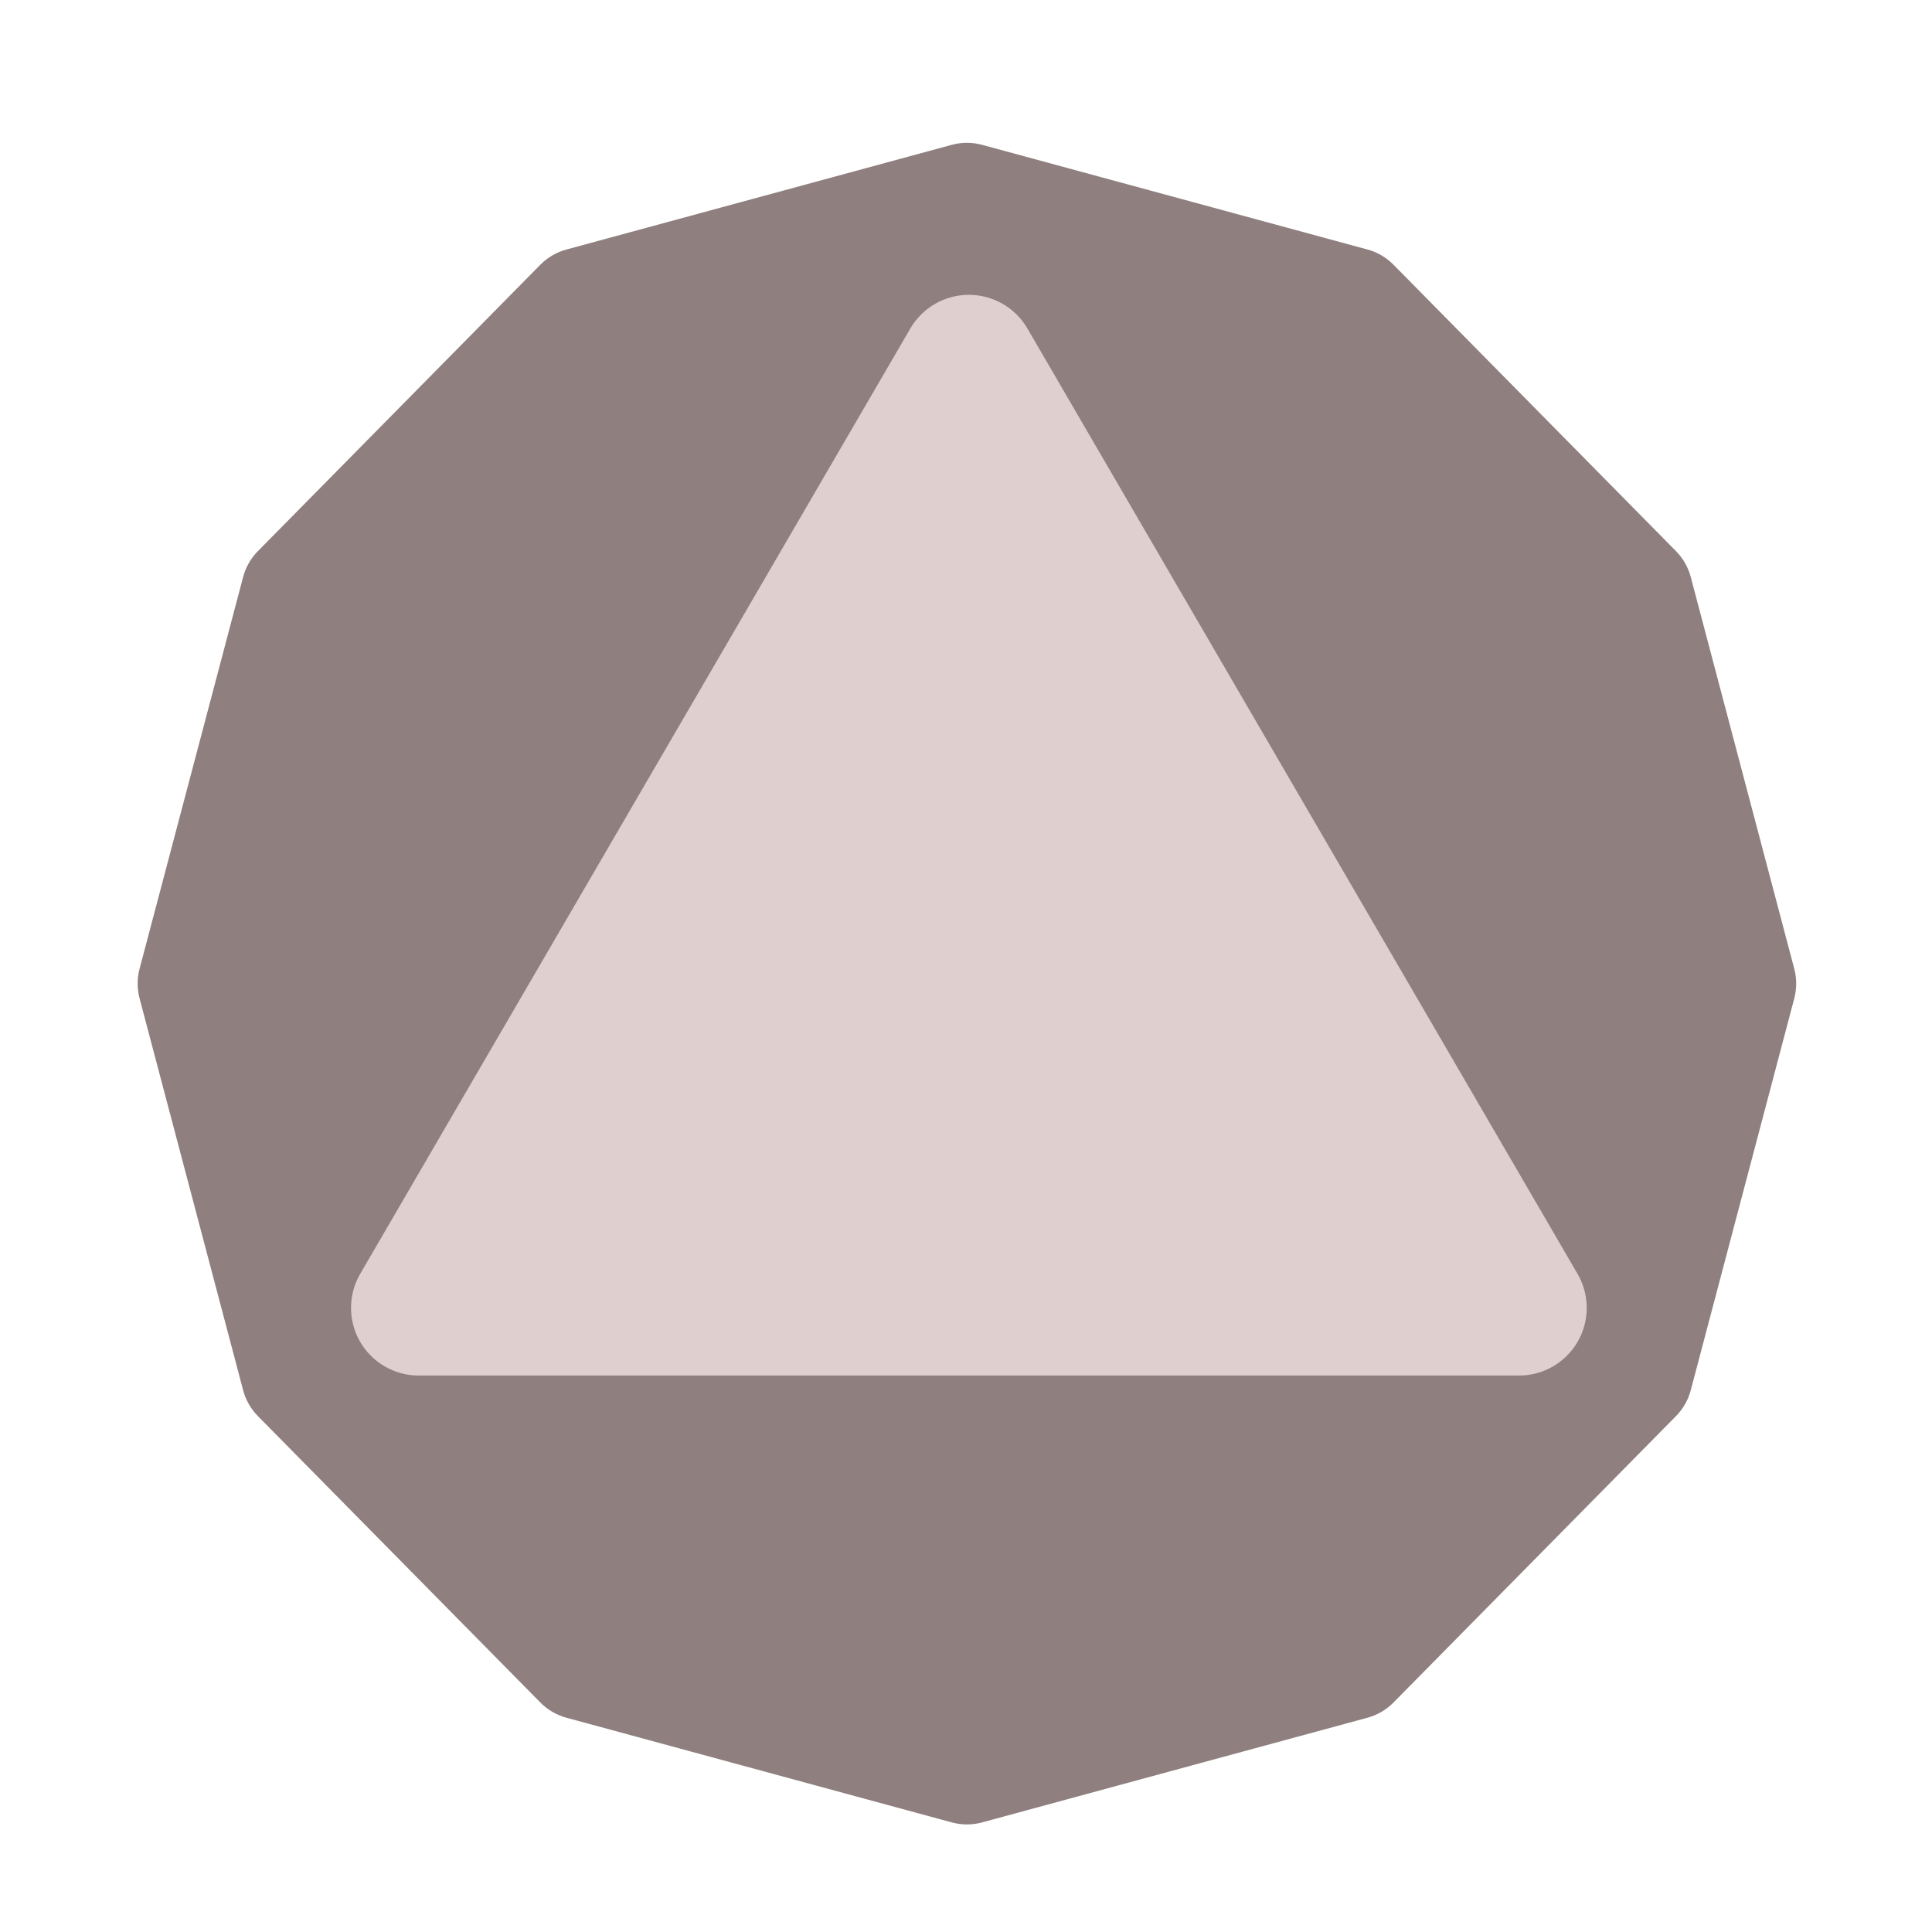 <?xml version="1.0" encoding="UTF-8" standalone="no"?>
<!DOCTYPE svg PUBLIC "-//W3C//DTD SVG 1.1//EN" "http://www.w3.org/Graphics/SVG/1.1/DTD/svg11.dtd">
<svg width="100%" height="100%" viewBox="0 0 45 45" version="1.1" xmlns="http://www.w3.org/2000/svg" xmlns:xlink="http://www.w3.org/1999/xlink" xml:space="preserve" xmlns:serif="http://www.serif.com/" style="fill-rule:evenodd;clip-rule:evenodd;stroke-linejoin:round;stroke-miterlimit:2;">
    <g transform="matrix(1,0,0,1,-6,-875)">
        <g id="polyhedral_twenty" transform="matrix(0.365,0,0,0.391,-192.209,628.503)">
            <rect x="544.567" y="632.587" width="120.686" height="112.607" style="fill:none;"/>
            <g transform="matrix(2.743,0,0,2.559,698.357,-1347.38)">
                <g transform="matrix(1.023,0,0,1.038,-397.781,524.722)">
                    <path d="M355.131,242.324C355.357,242.263 355.595,242.263 355.821,242.324C357.302,242.72 363.11,244.277 364.586,244.672C364.81,244.732 365.014,244.85 365.177,245.013C366.257,246.093 370.528,250.364 371.602,251.437C371.763,251.598 371.878,251.798 371.937,252.017C372.33,253.483 373.9,259.342 374.291,260.803C374.349,261.021 374.349,261.249 374.291,261.466C373.9,262.928 372.33,268.787 371.937,270.253C371.878,270.472 371.763,270.671 371.602,270.833C370.528,271.906 366.257,276.177 365.177,277.257C365.014,277.42 364.81,277.538 364.586,277.598C363.11,277.993 357.302,279.549 355.821,279.946C355.595,280.007 355.357,280.007 355.131,279.946C353.651,279.549 347.843,277.993 346.367,277.598C346.143,277.538 345.938,277.42 345.775,277.257C344.695,276.177 340.424,271.906 339.351,270.833C339.19,270.671 339.074,270.472 339.016,270.253C338.623,268.787 337.053,262.928 336.661,261.466C336.603,261.249 336.603,261.021 336.661,260.803C337.053,259.342 338.623,253.483 339.016,252.017C339.074,251.798 339.19,251.598 339.351,251.437C340.424,250.364 344.695,246.093 345.775,245.013C345.938,244.85 346.143,244.732 346.367,244.672C347.843,244.277 353.651,242.72 355.131,242.324Z" style="fill:rgb(143,127,127);"/>
                </g>
                <g transform="matrix(0.877,0,0,0.754,-60.124,602.074)">
                    <path d="M28.14,236.678C28.462,236.035 29.053,235.639 29.693,235.639C30.332,235.639 30.924,236.035 31.245,236.678C34.596,243.379 42.473,259.134 45.839,265.866C46.162,266.512 46.164,267.31 45.843,267.958C45.523,268.606 44.929,269.005 44.287,269.005C37.571,269.005 21.815,269.005 15.099,269.005C14.456,269.005 13.863,268.606 13.542,267.958C13.222,267.31 13.223,266.512 13.546,265.866C16.912,259.134 24.79,243.379 28.14,236.678Z" style="fill:rgb(224,207,207);"/>
                </g>
            </g>
        </g>
    </g>
</svg>
